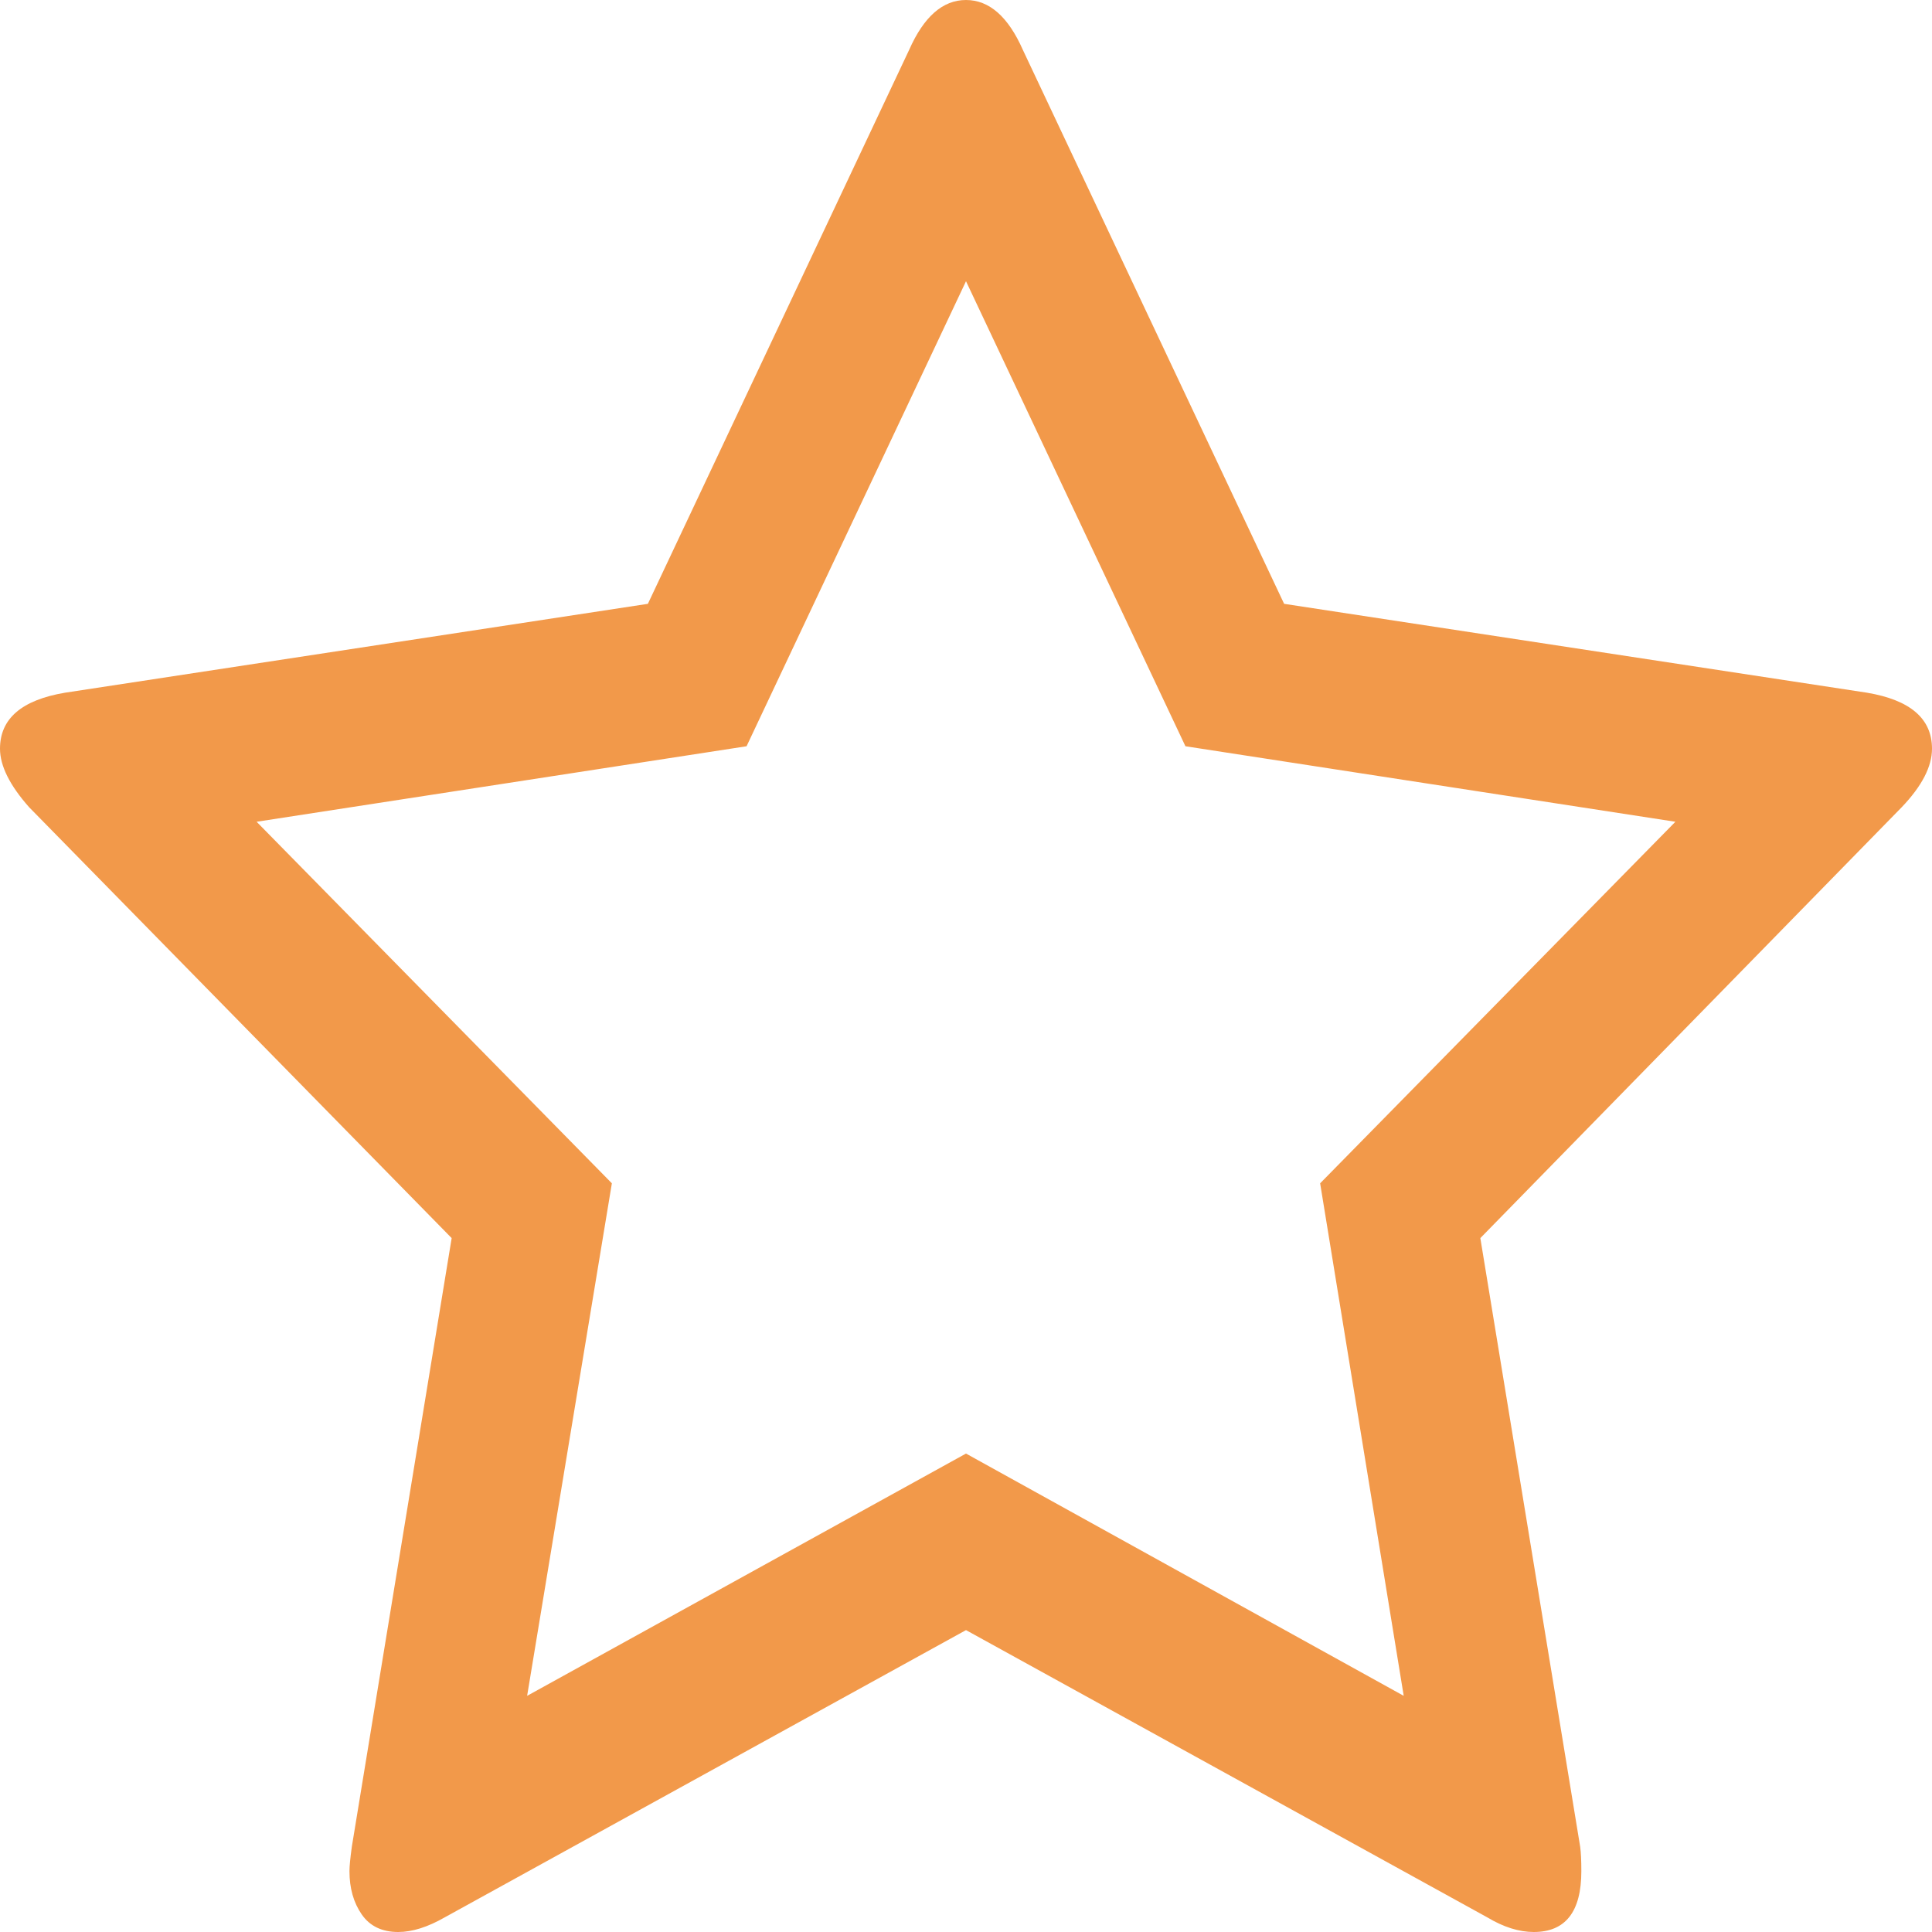 ﻿<?xml version="1.0" encoding="utf-8"?>
<svg version="1.1" xmlns:xlink="http://www.w3.org/1999/xlink" width="50px" height="50px" xmlns="http://www.w3.org/2000/svg">
  <g transform="matrix(1 0 0 1 -1302 -627 )">
    <path d="M 36.328 43.888  L 34.165 30.624  L 43.359 21.267  L 30.679 19.313  L 25 7.278  L 19.321 19.313  L 6.641 21.267  L 15.835 30.624  L 13.642 43.888  L 25 37.618  L 36.328 43.888  Z M 48.317 17.927  C 49.439 18.116  50 18.599  50 19.376  C 50 19.838  49.74 20.342  49.219 20.888  L 38.311 32.042  L 40.895 47.795  C 40.915 47.942  40.925 48.152  40.925 48.425  C 40.925 49.475  40.515 50  39.694 50  C 39.313 50  38.912 49.874  38.492 49.622  L 25 42.187  L 11.508 49.622  C 11.068 49.874  10.667 50  10.306 50  C 9.886 50  9.57 49.848  9.36 49.543  C 9.15 49.239  9.044 48.866  9.044 48.425  C 9.044 48.299  9.065 48.089  9.105 47.795  L 11.689 32.042  L 0.751 20.888  C 0.25 20.321  0 19.817  0 19.376  C 0 18.599  0.561 18.116  1.683 17.927  L 16.767 15.627  L 23.528 1.292  C 23.908 0.431  24.399 0  25 0  C 25.601 0  26.092 0.431  26.472 1.292  L 33.233 15.627  L 48.317 17.927  Z " fill-rule="nonzero" fill="#f2994a" stroke="none" transform="matrix(1 0 0 1 1302 627 )" />
  </g>
</svg>